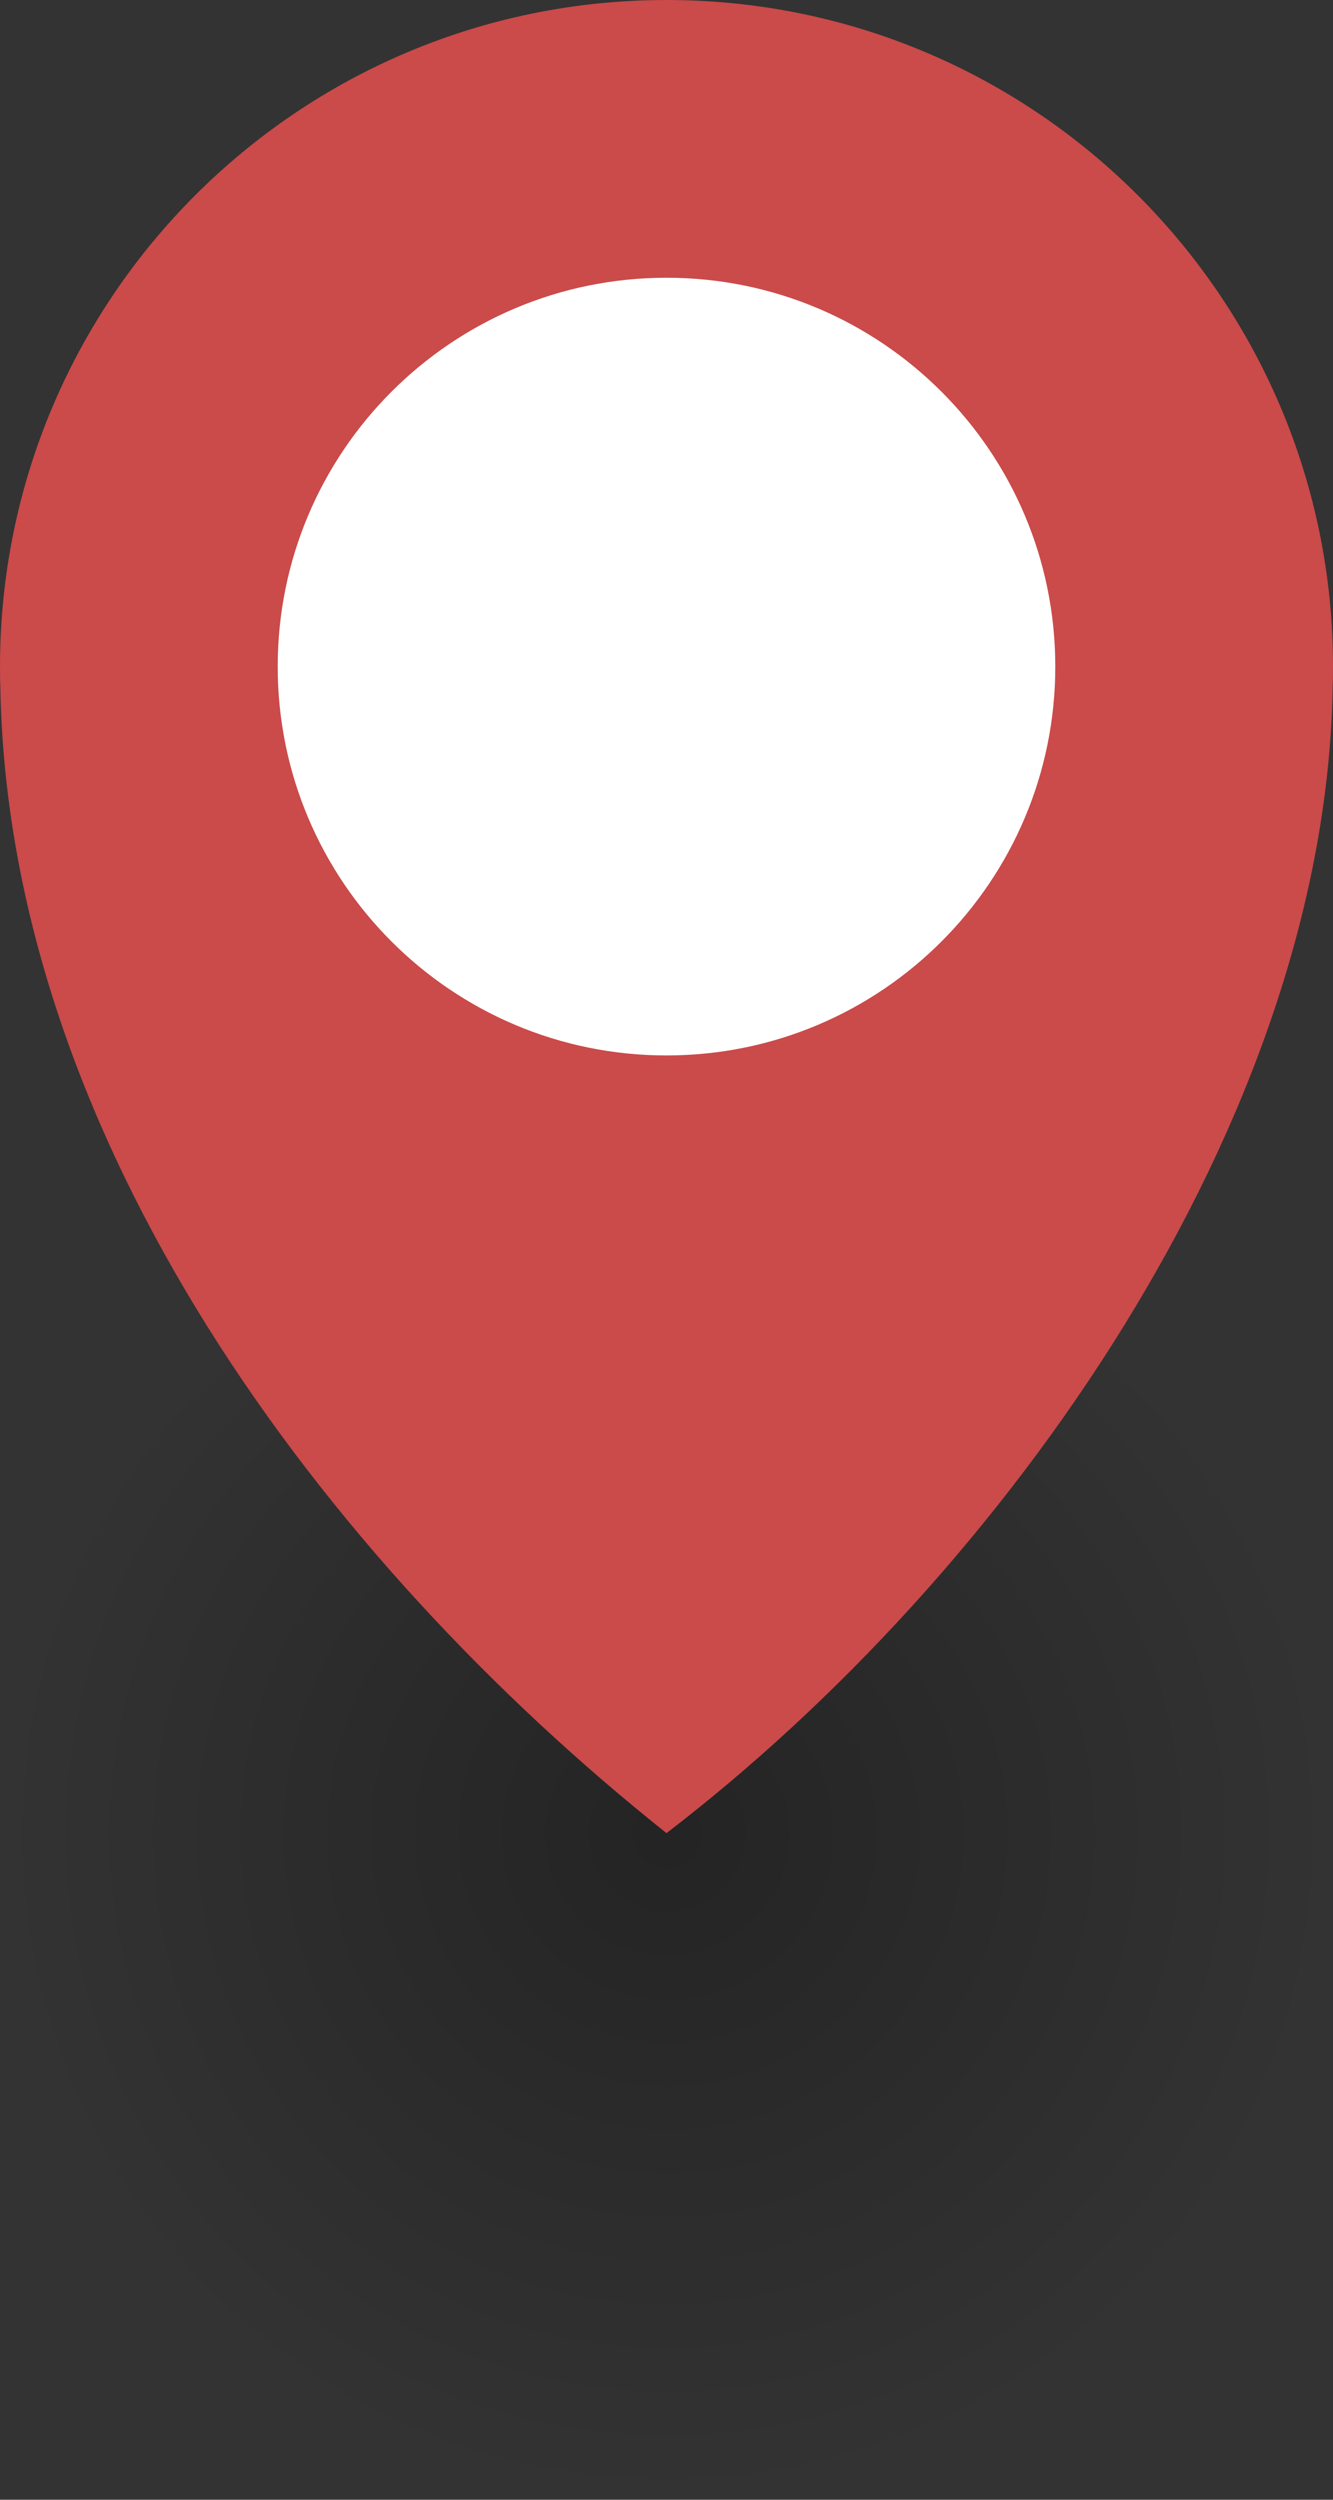 <?xml version="1.0" encoding="UTF-8"?>
<!DOCTYPE svg PUBLIC "-//W3C//DTD SVG 1.1//EN" "http://www.w3.org/Graphics/SVG/1.1/DTD/svg11.dtd">
<svg version="1.1" xmlns="http://www.w3.org/2000/svg" xmlns:xlink="http://www.w3.org/1999/xlink" x="0" y="0" width="30" height="56.25" viewBox="0, 0, 30, 56.25">
  <rect x="0" y="0" width="30" height="56.25" fill="#333333" stroke="none"/>
  <defs>
    <radialGradient id="Gradient_1" gradientUnits="userSpaceOnUse" cx="3171" cy="1841.25" r="15" gradientTransform="matrix(1, 0, 0, 1, -3156, -1800)">
      <stop offset="0" stop-color="#000000" stop-opacity="0.3"/>
      <stop offset="1" stop-color="#000000" stop-opacity="0"/>
    </radialGradient>
  </defs>
  <g id="Layer_1">
    <path d="M15,56.25 C6.716,56.25 0,49.534 0,41.25 C0,32.966 6.716,26.25 15,26.25 C23.284,26.25 30,32.966 30,41.25 C30,49.534 23.284,56.25 15,56.25 z" fill="url(#Gradient_1)"/>
    <path d="M15,-0 C23.284,-0 30,6.716 30,15 C29.995,15.398 30.002,15.258 29.993,15.419 C29.854,25.234 22.607,35.422 15,41.25 C7.291,35.112 0.165,25.617 0.007,15.419 C-0.002,15.258 0.005,15.398 0,15 C0,6.716 6.716,-0 15,-0 z" fill="#CB4A4A"/>
    <path d="M15,23.75 C10.167,23.75 6.25,19.833 6.25,15 C6.25,10.167 10.167,6.25 15,6.25 C19.833,6.25 23.75,10.167 23.75,15 C23.75,19.833 19.833,23.75 15,23.75 z" fill="#FFFFFF"/>
  </g>
</svg>
